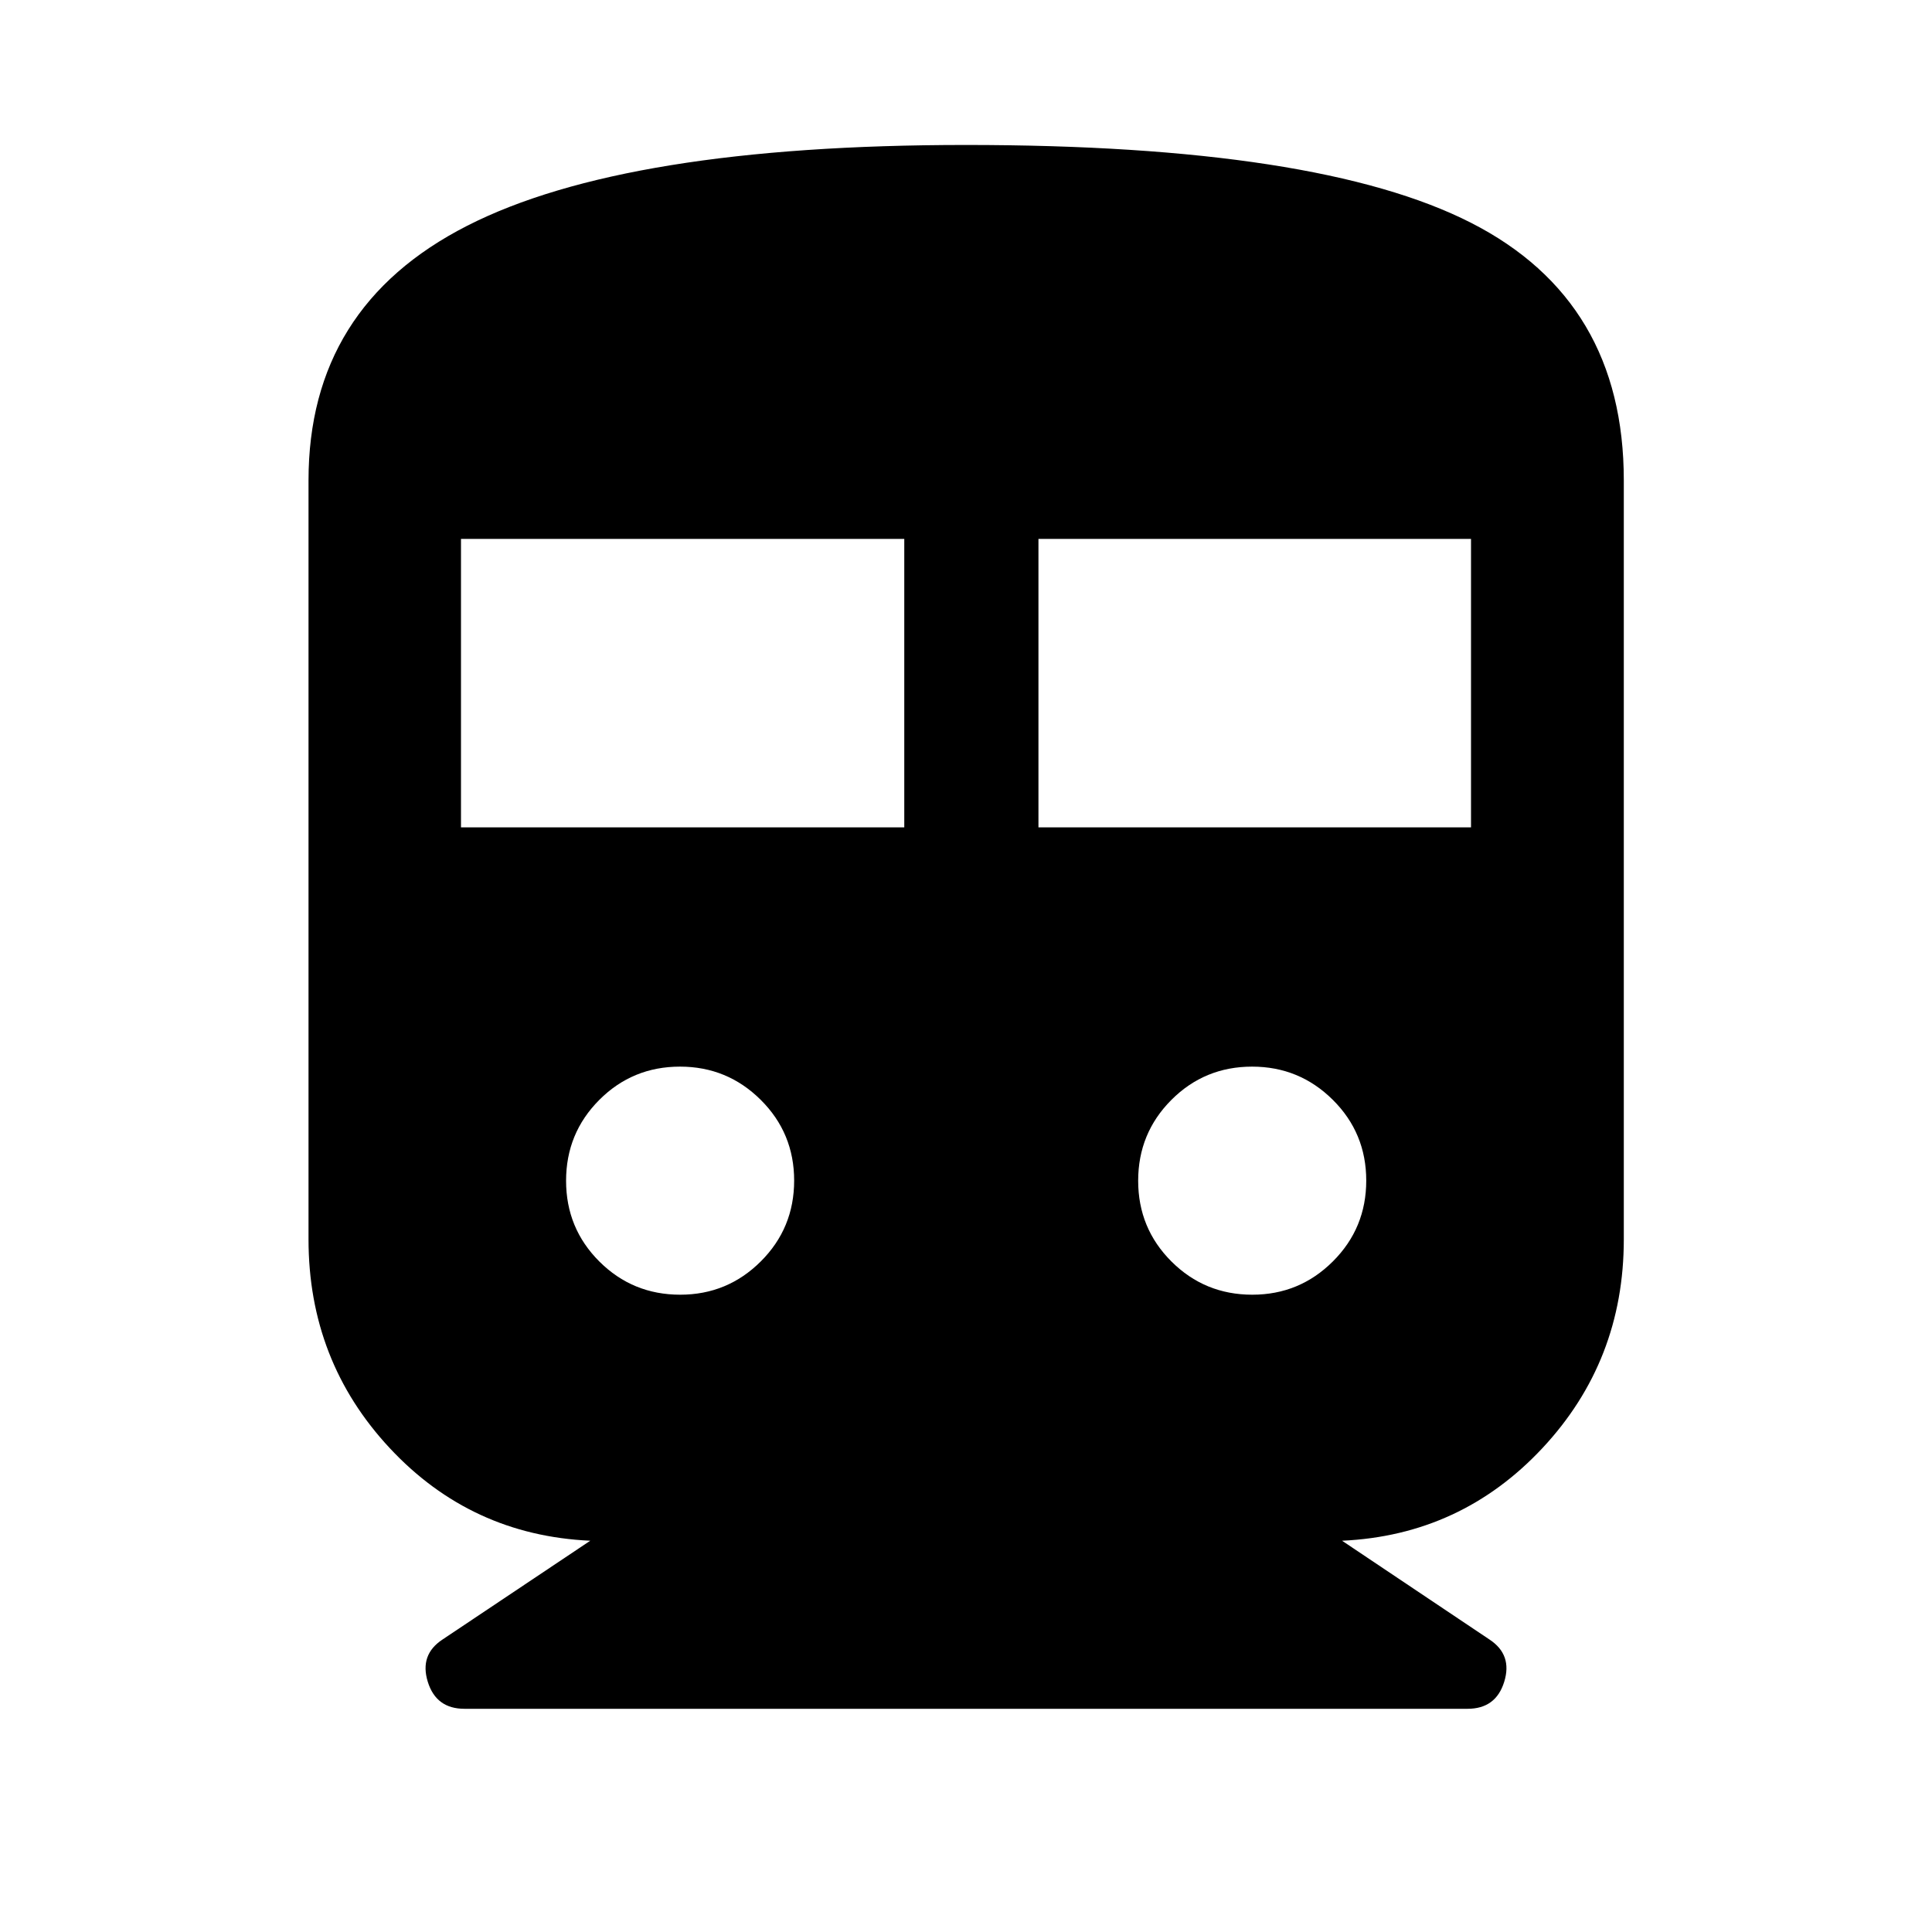 <svg xmlns="http://www.w3.org/2000/svg" height="40" viewBox="0 -960 960 960" width="40"><path d="M293.3-194.42q-59.23-2.71-99.62-46-40.38-43.29-40.38-103.8v-377.06q0-86.32 78.76-126.5 78.75-40.19 247.86-40.19 175.21 0 251.07 38.7 75.87 38.7 75.87 127.99v377.06q0 60.51-40.46 103.8-40.47 43.29-99.54 46l73.29 49.11q11.44 7.54 7.29 20.97-4.14 13.43-18.23 13.43H230.79q-14.09 0-18.23-13.43-4.15-13.43 7.29-20.97l73.45-49.11Zm-64.24-354.46h220.27v-143.34H229.06v143.34Zm286.94 0h214.94v-143.34H516v143.34ZM337.98-316.67q23.47 0 40.05-16.54 16.58-16.53 16.58-40.16 0-23.63-16.62-40.13Q361.37-430 337.9-430q-23.62 0-40.12 16.54-16.5 16.54-16.5 40.17 0 23.62 16.53 40.12 16.54 16.5 40.17 16.5Zm284.28 0q23.46 0 40.04-16.54 16.58-16.53 16.58-40.16 0-23.63-16.61-40.13-16.62-16.5-40.09-16.5-23.63 0-40.13 16.54-16.5 16.54-16.5 40.17 0 23.62 16.54 40.12 16.54 16.5 40.17 16.5Z"/></svg>